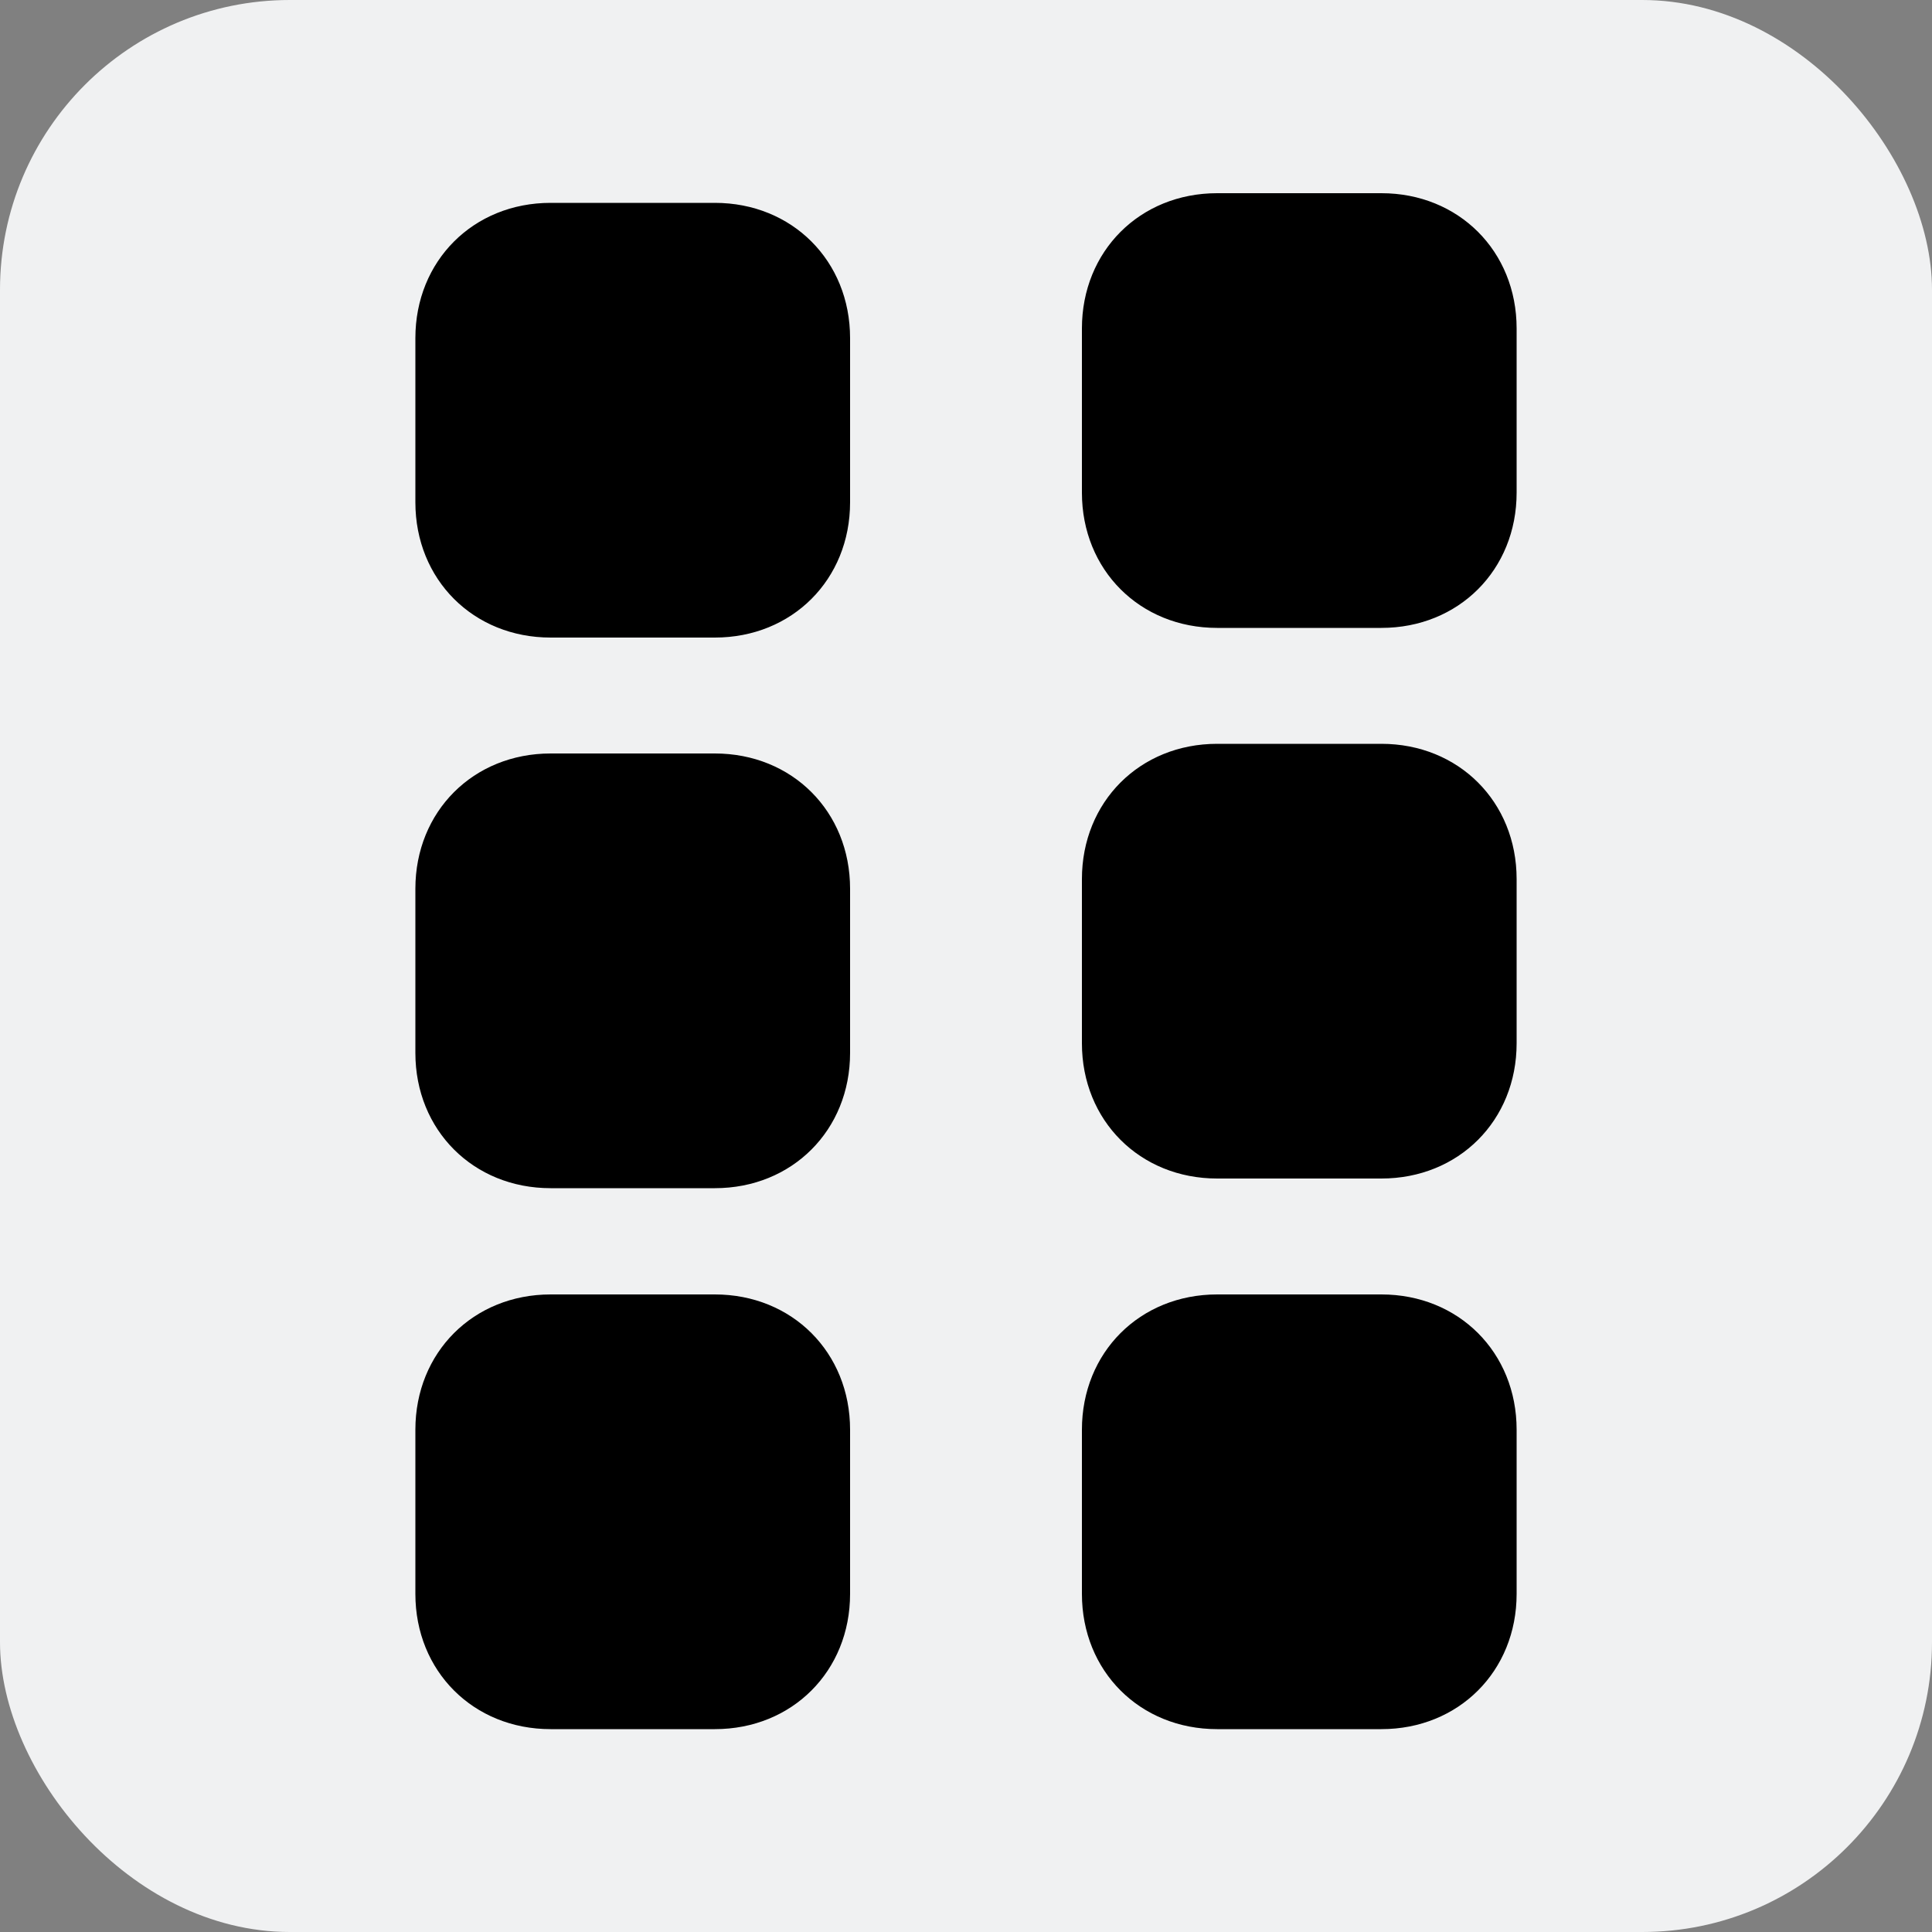 <?xml version="1.0" encoding="UTF-8"?>
<svg width="18" height="18" id="Layer_2" xmlns="http://www.w3.org/2000/svg" version="1.1" viewBox="0 0 20 20">
  <rect x="0" y="0" width="20" height="20" fill="#808080" stroke="none"/>
  <!-- Generator: Adobe Illustrator 29.7.1, SVG Export Plug-In . SVG Version: 2.1.1 Build 8)  -->
  <defs>
    <style>
      .st0 {
        fill: #f0f1f2;
      }
    </style>
  </defs>
  <rect class="st0" width="20" height="20" rx="3" ry="3"/>
  <path d="M7.4,13.4c.8,0,1.4.6,1.4,1.4v1.7c0,.8-.6,1.4-1.4,1.4h-1.7c-.8,0-1.4-.6-1.4-1.4v-1.7c0-.8.6-1.4,1.4-1.4h1.7ZM14.3,13.4c.8,0,1.4.6,1.4,1.4v1.7c0,.8-.6,1.4-1.4,1.4h-1.7c-.8,0-1.4-.6-1.4-1.4v-1.7c0-.8.6-1.4,1.4-1.4h1.7ZM5.7,12.3c-.8,0-1.4-.6-1.4-1.4v-1.7c0-.8.6-1.4,1.4-1.4h1.7c.8,0,1.4.6,1.4,1.4v1.7c0,.8-.6,1.4-1.4,1.4h-1.7ZM14.3,7.7c.8,0,1.4.6,1.4,1.4v1.7c0,.8-.6,1.4-1.4,1.4h-1.7c-.8,0-1.4-.6-1.4-1.4v-1.7c0-.8.6-1.4,1.4-1.4h1.7ZM5.7,6.6c-.8,0-1.4-.6-1.4-1.4v-1.7c0-.8.6-1.4,1.4-1.4h1.7c.8,0,1.4.6,1.4,1.4v1.7c0,.8-.6,1.4-1.4,1.4h-1.7ZM14.3,2c.8,0,1.4.6,1.4,1.4v1.7c0,.8-.6,1.4-1.4,1.4h-1.7c-.8,0-1.4-.6-1.4-1.4v-1.7c0-.8.6-1.4,1.4-1.4h1.7Z"/>
</svg>